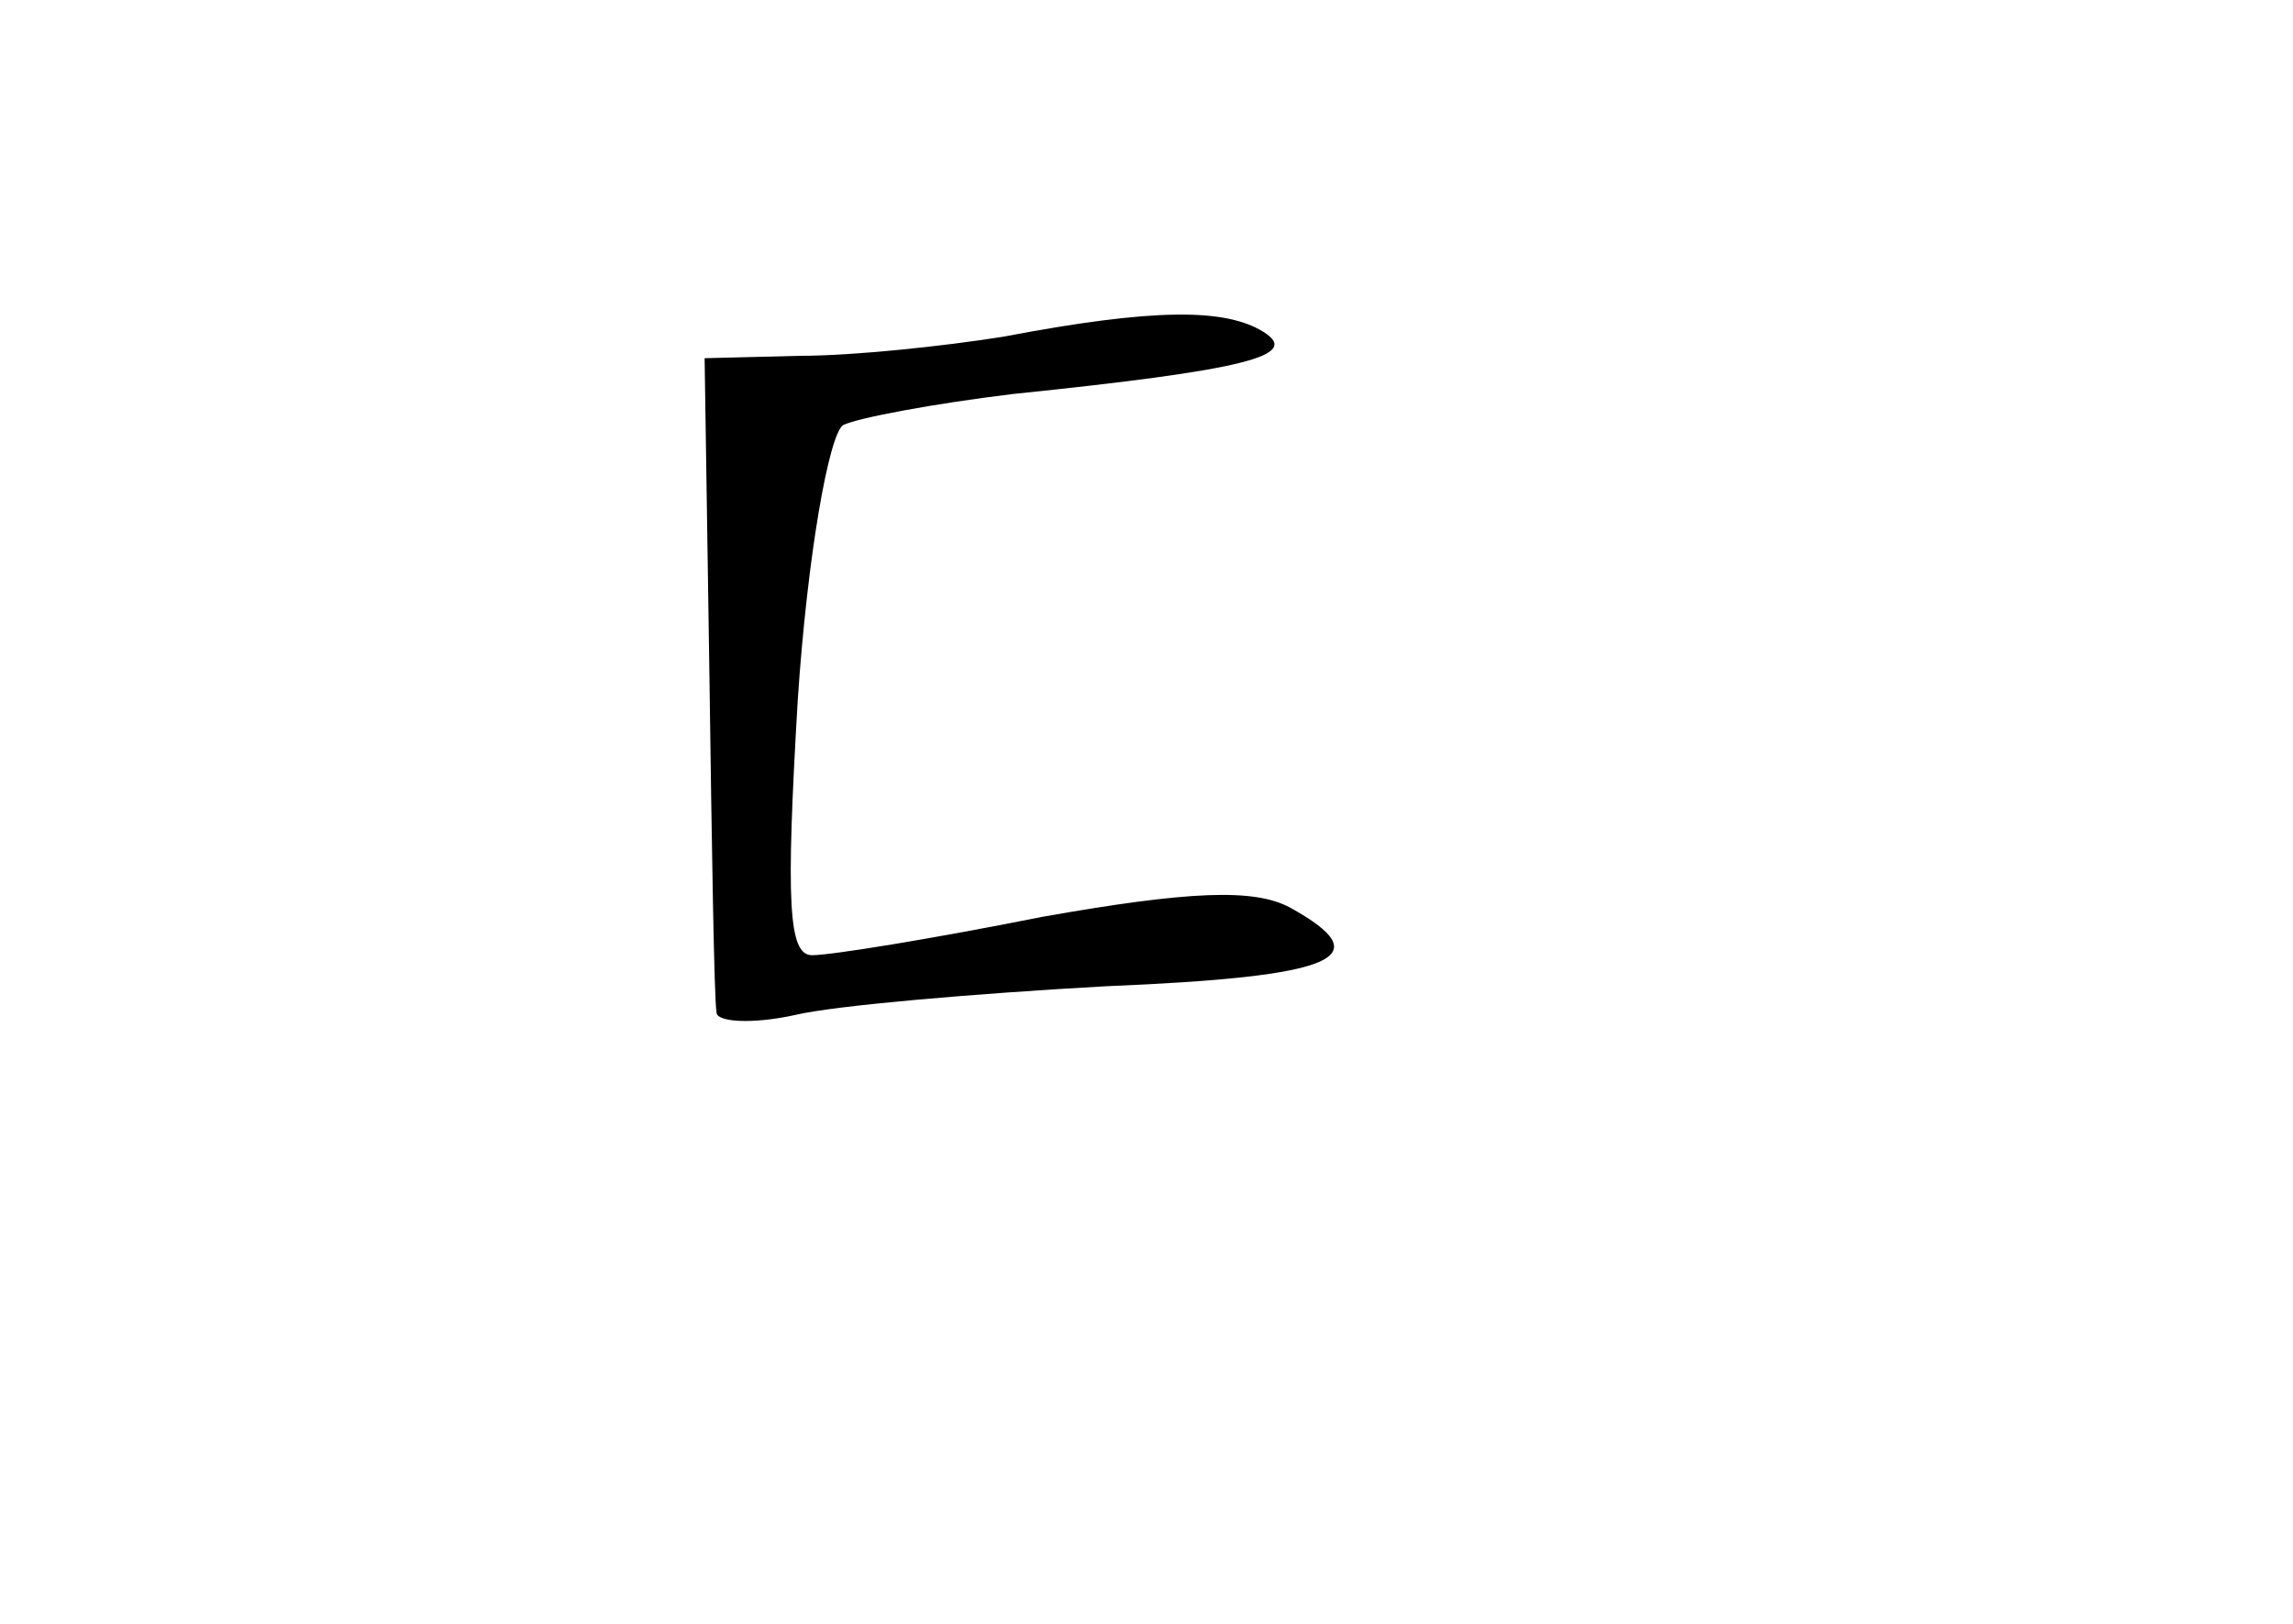 <?xml version="1.0" standalone="no"?>
<!DOCTYPE svg PUBLIC "-//W3C//DTD SVG 20010904//EN"
 "http://www.w3.org/TR/2001/REC-SVG-20010904/DTD/svg10.dtd">
<svg version="1.0" xmlns="http://www.w3.org/2000/svg"
 width="96pt" height="68pt" viewBox="0 0 96 68"
 preserveAspectRatio="xMidYMid meet">
<g transform="translate(0,68) scale(0.1,-0.1)"
fill="#000000" stroke="none">
<path d="M420 539 c-25 -4 -63 -8 -85 -8 l-40 -1 2 -132 c1 -73 2 -137 3 -142
0 -4 15 -5 33 -1 17 4 76 9 130 12 97 4 115 12 77 33 -15 8 -42 7 -104 -4 -45
-9 -88 -16 -96 -16 -10 0 -11 22 -6 107 4 60 13 111 19 115 6 3 38 9 71 13 97
10 121 16 105 26 -16 10 -46 10 -109 -2z"/>
</g>
</svg>

